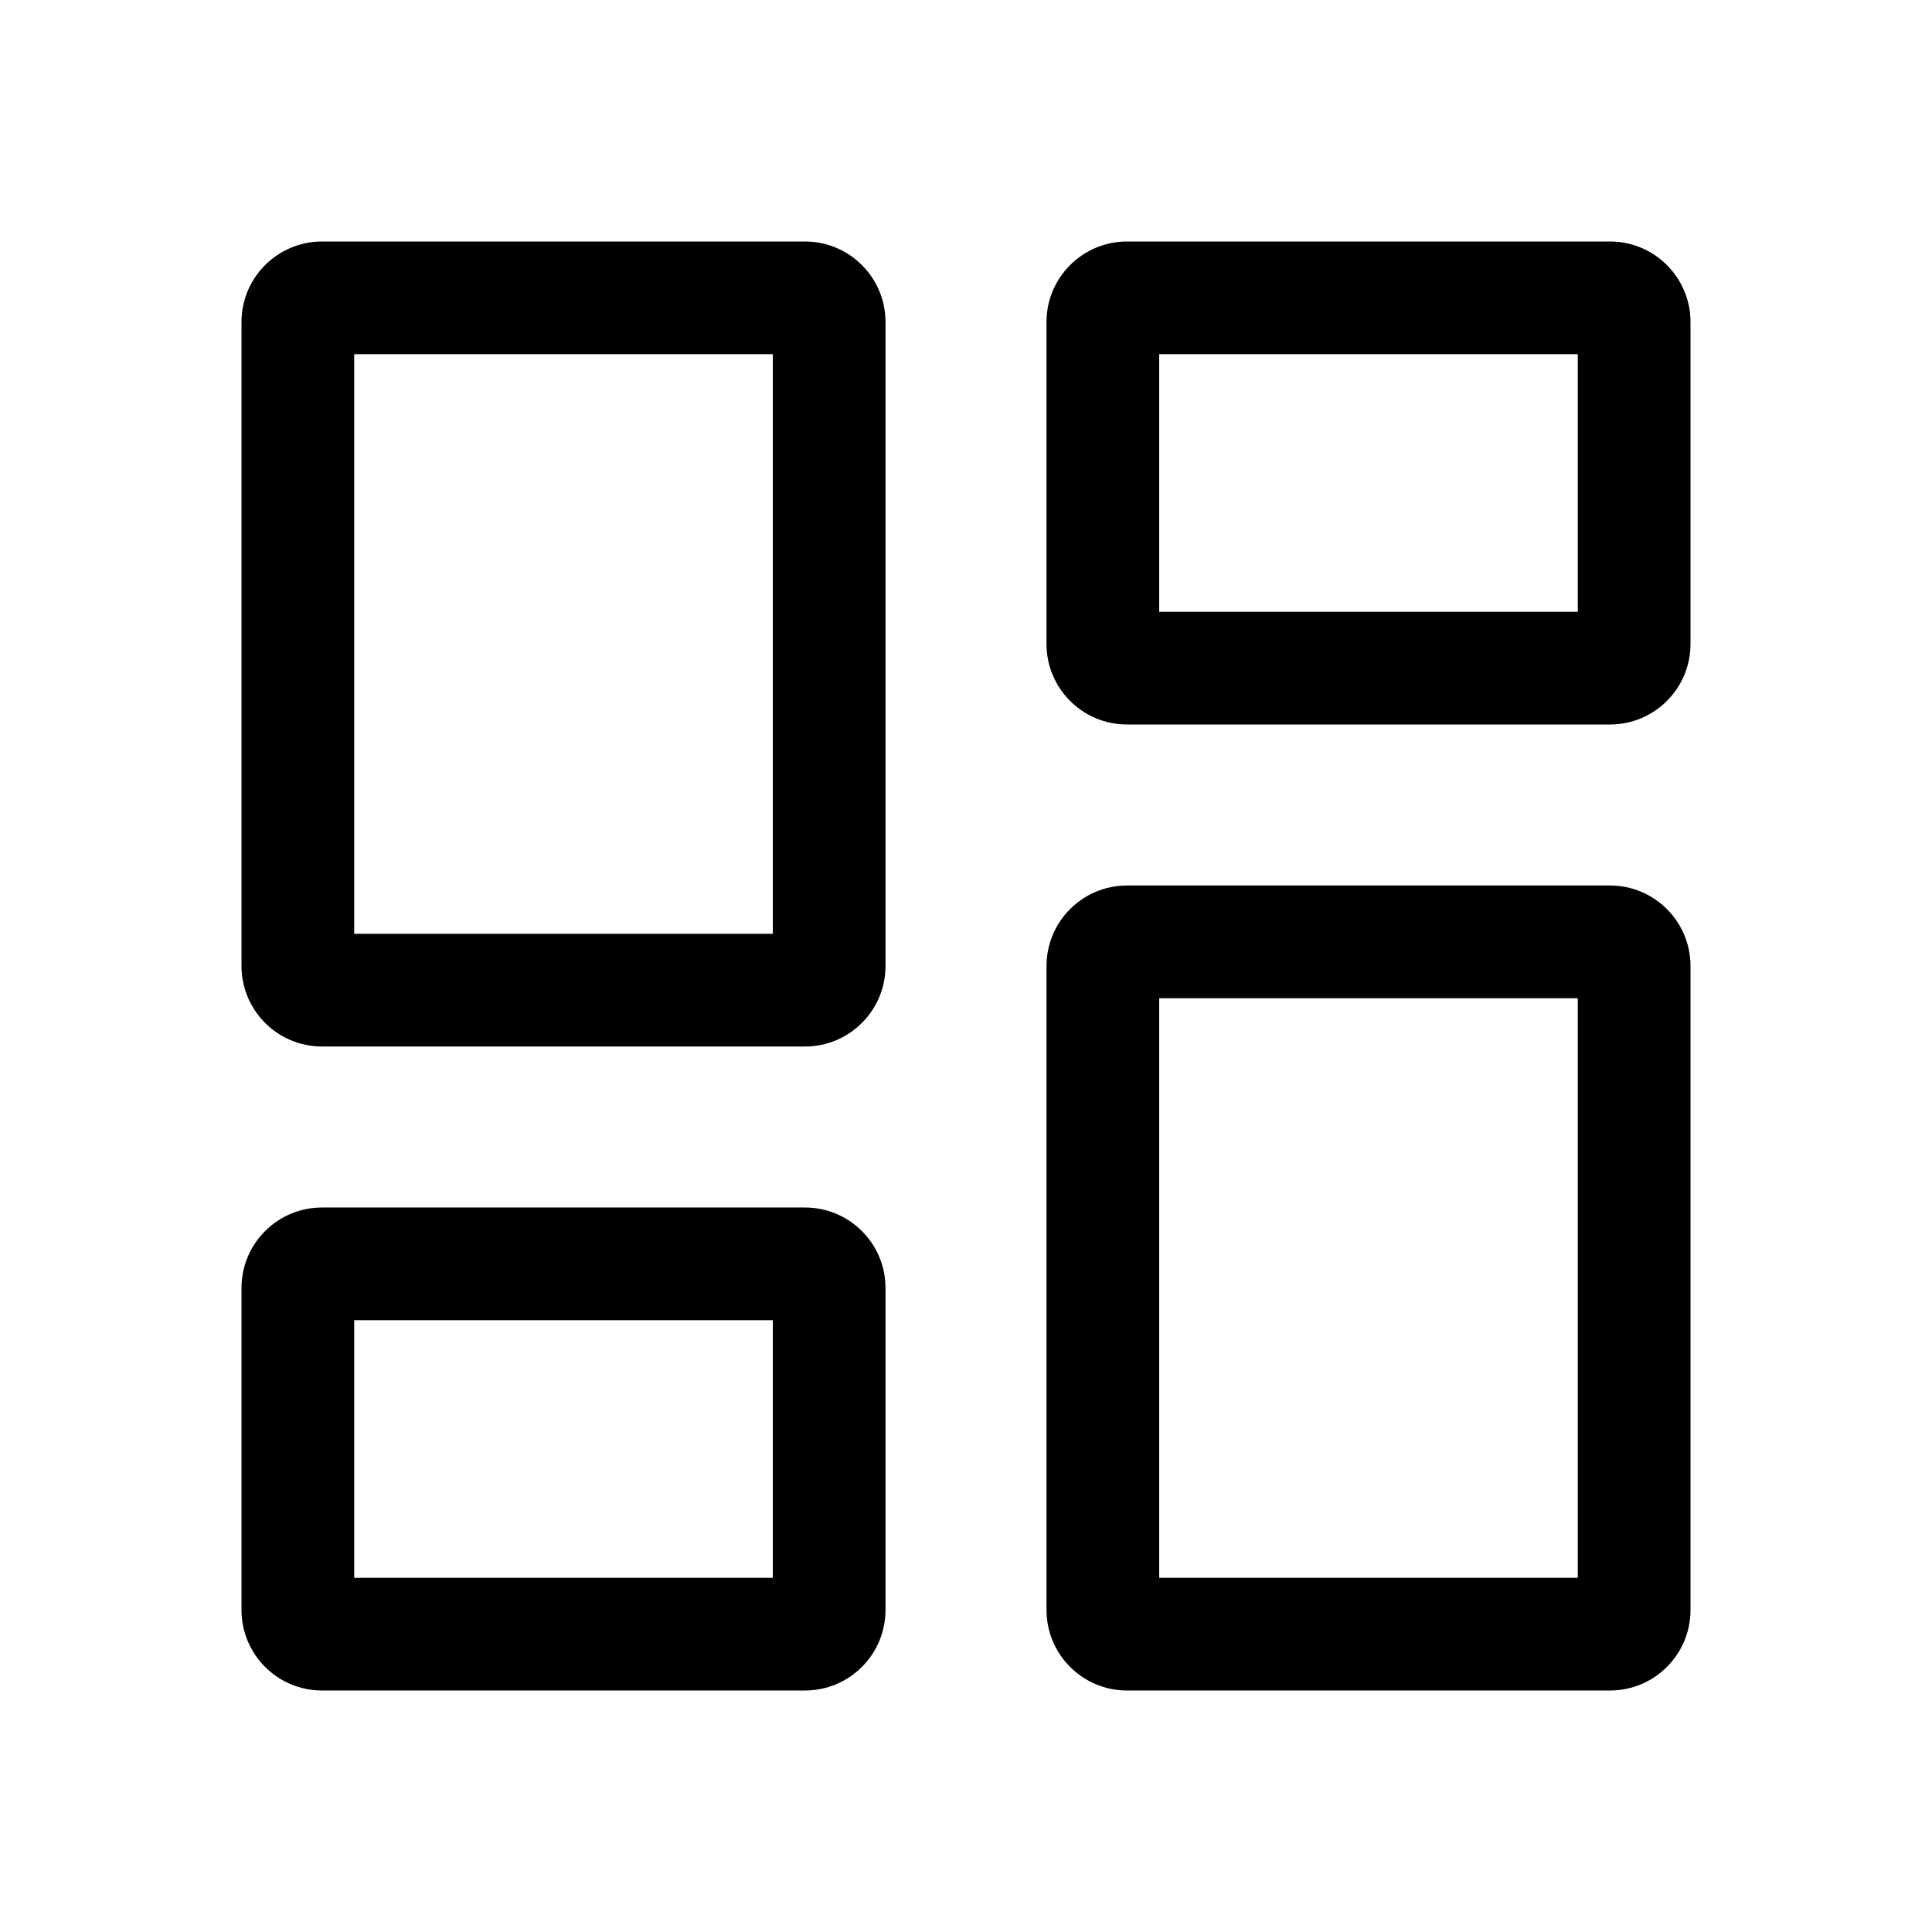 <svg xmlns="http://www.w3.org/2000/svg" viewBox="0 0 24 24">
    <path fill-rule="evenodd" d="M9.6 11.6H4.4V4.4h5.2v7.2zm0 8v-3.2H4.4v3.2h5.2zm10 0v-7.2h-5.2v7.2h5.2zm-5.2-12h5.2V4.4h-5.2v3.2zM4 13c-.552 0-1-.448-1-1V4c0-.552.448-1 1-1h6c.552 0 1 .448 1 1v8c0 .552-.448 1-1 1H4zm0 8c-.552 0-1-.448-1-1v-4c0-.552.448-1 1-1h6c.552 0 1 .448 1 1v4c0 .552-.448 1-1 1H4zm10 0c-.552 0-1-.448-1-1v-8c0-.552.448-1 1-1h6c.552 0 1 .448 1 1v8c0 .552-.448 1-1 1h-6zM13 4c0-.552.448-1 1-1h6c.552 0 1 .448 1 1v4c0 .552-.448 1-1 1h-6c-.552 0-1-.448-1-1V4z" clip-rule="evenodd"/>
</svg>
